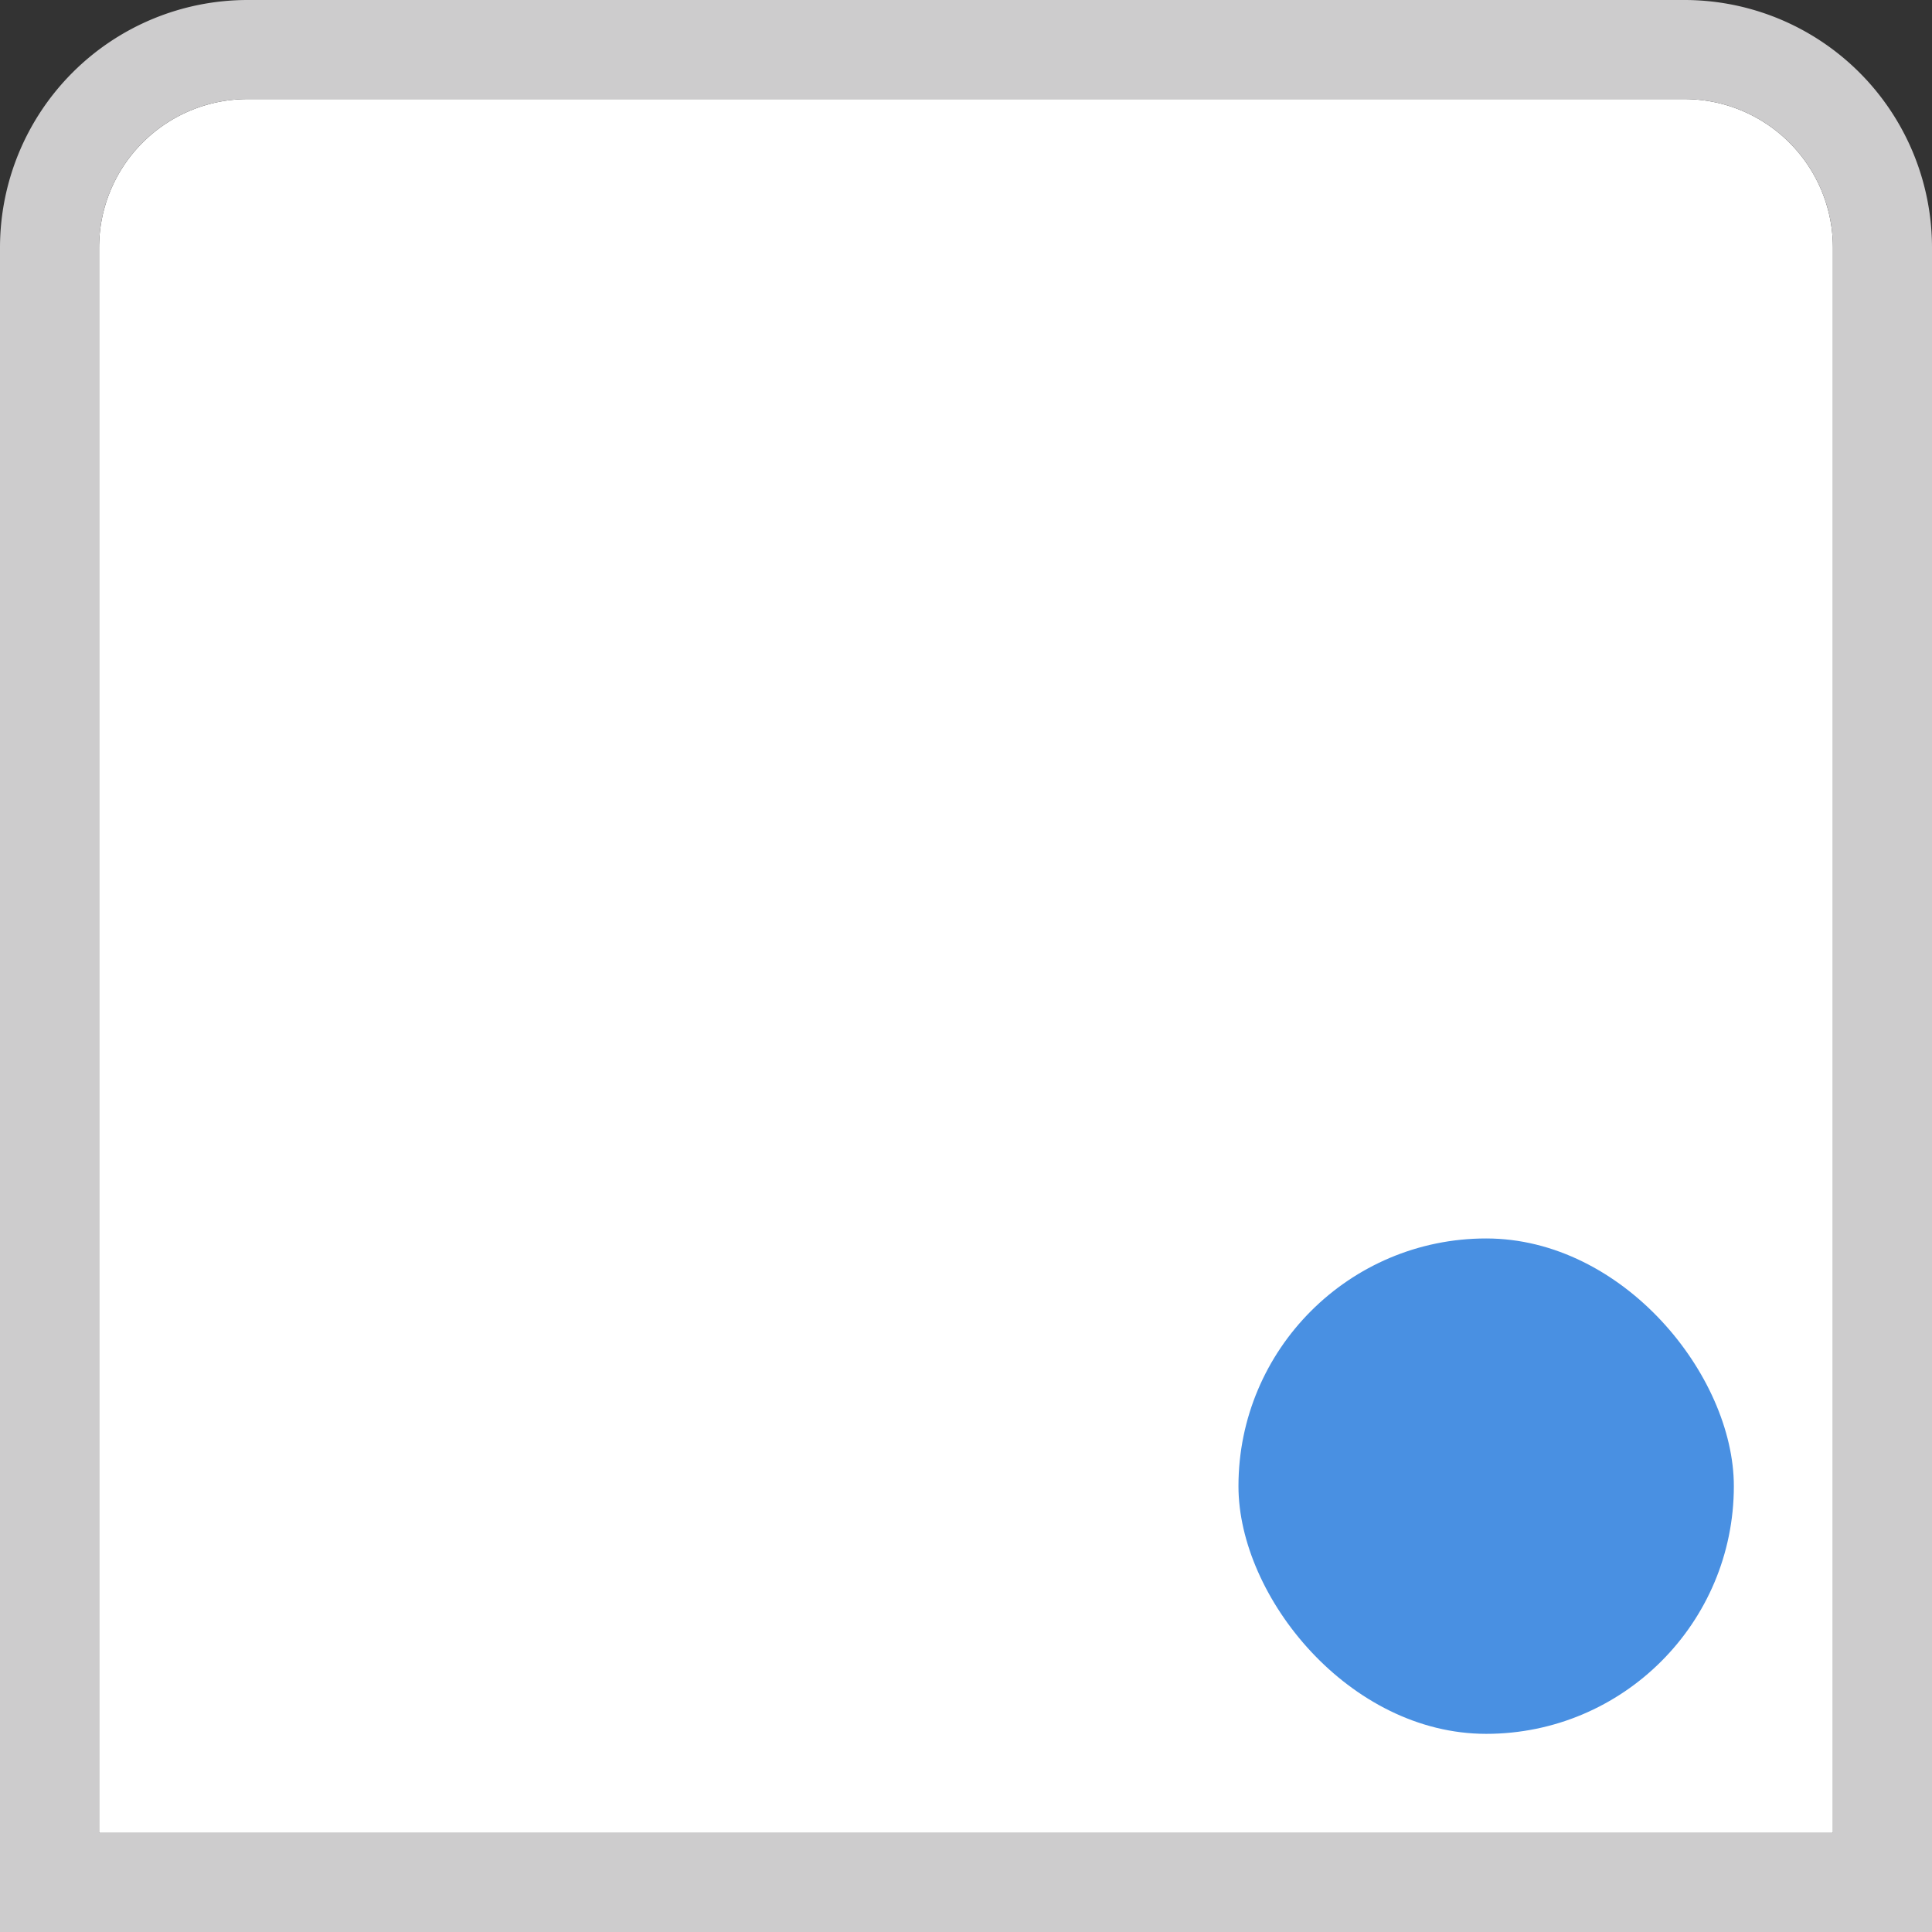 <svg xmlns="http://www.w3.org/2000/svg" xmlns:xlink="http://www.w3.org/1999/xlink" width="39" height="39" viewBox="0 0 39 39">
    <rect x="0" y="0" width="39" height="39" fill="#333333" stroke="none"/>
    <defs>
        <path id="a" d="M3 0h29a3 3 0 0 1 3 3v32H0V3a3 3 0 0 1 3-3z"/>
    </defs>
    <g fill="none" fill-rule="evenodd" transform="translate(2 2)">
        <use fill="#FFF" xlink:href="#a"/>
        <path stroke="#CDCCCD" stroke-width="2" d="M3-1h29a4 4 0 0 1 4 4v33H-1V3a4 4 0 0 1 4-4z"/>
        <rect width="10" height="10" x="23" y="23" fill="#4990E2" rx="5"/>
    </g>
</svg>
